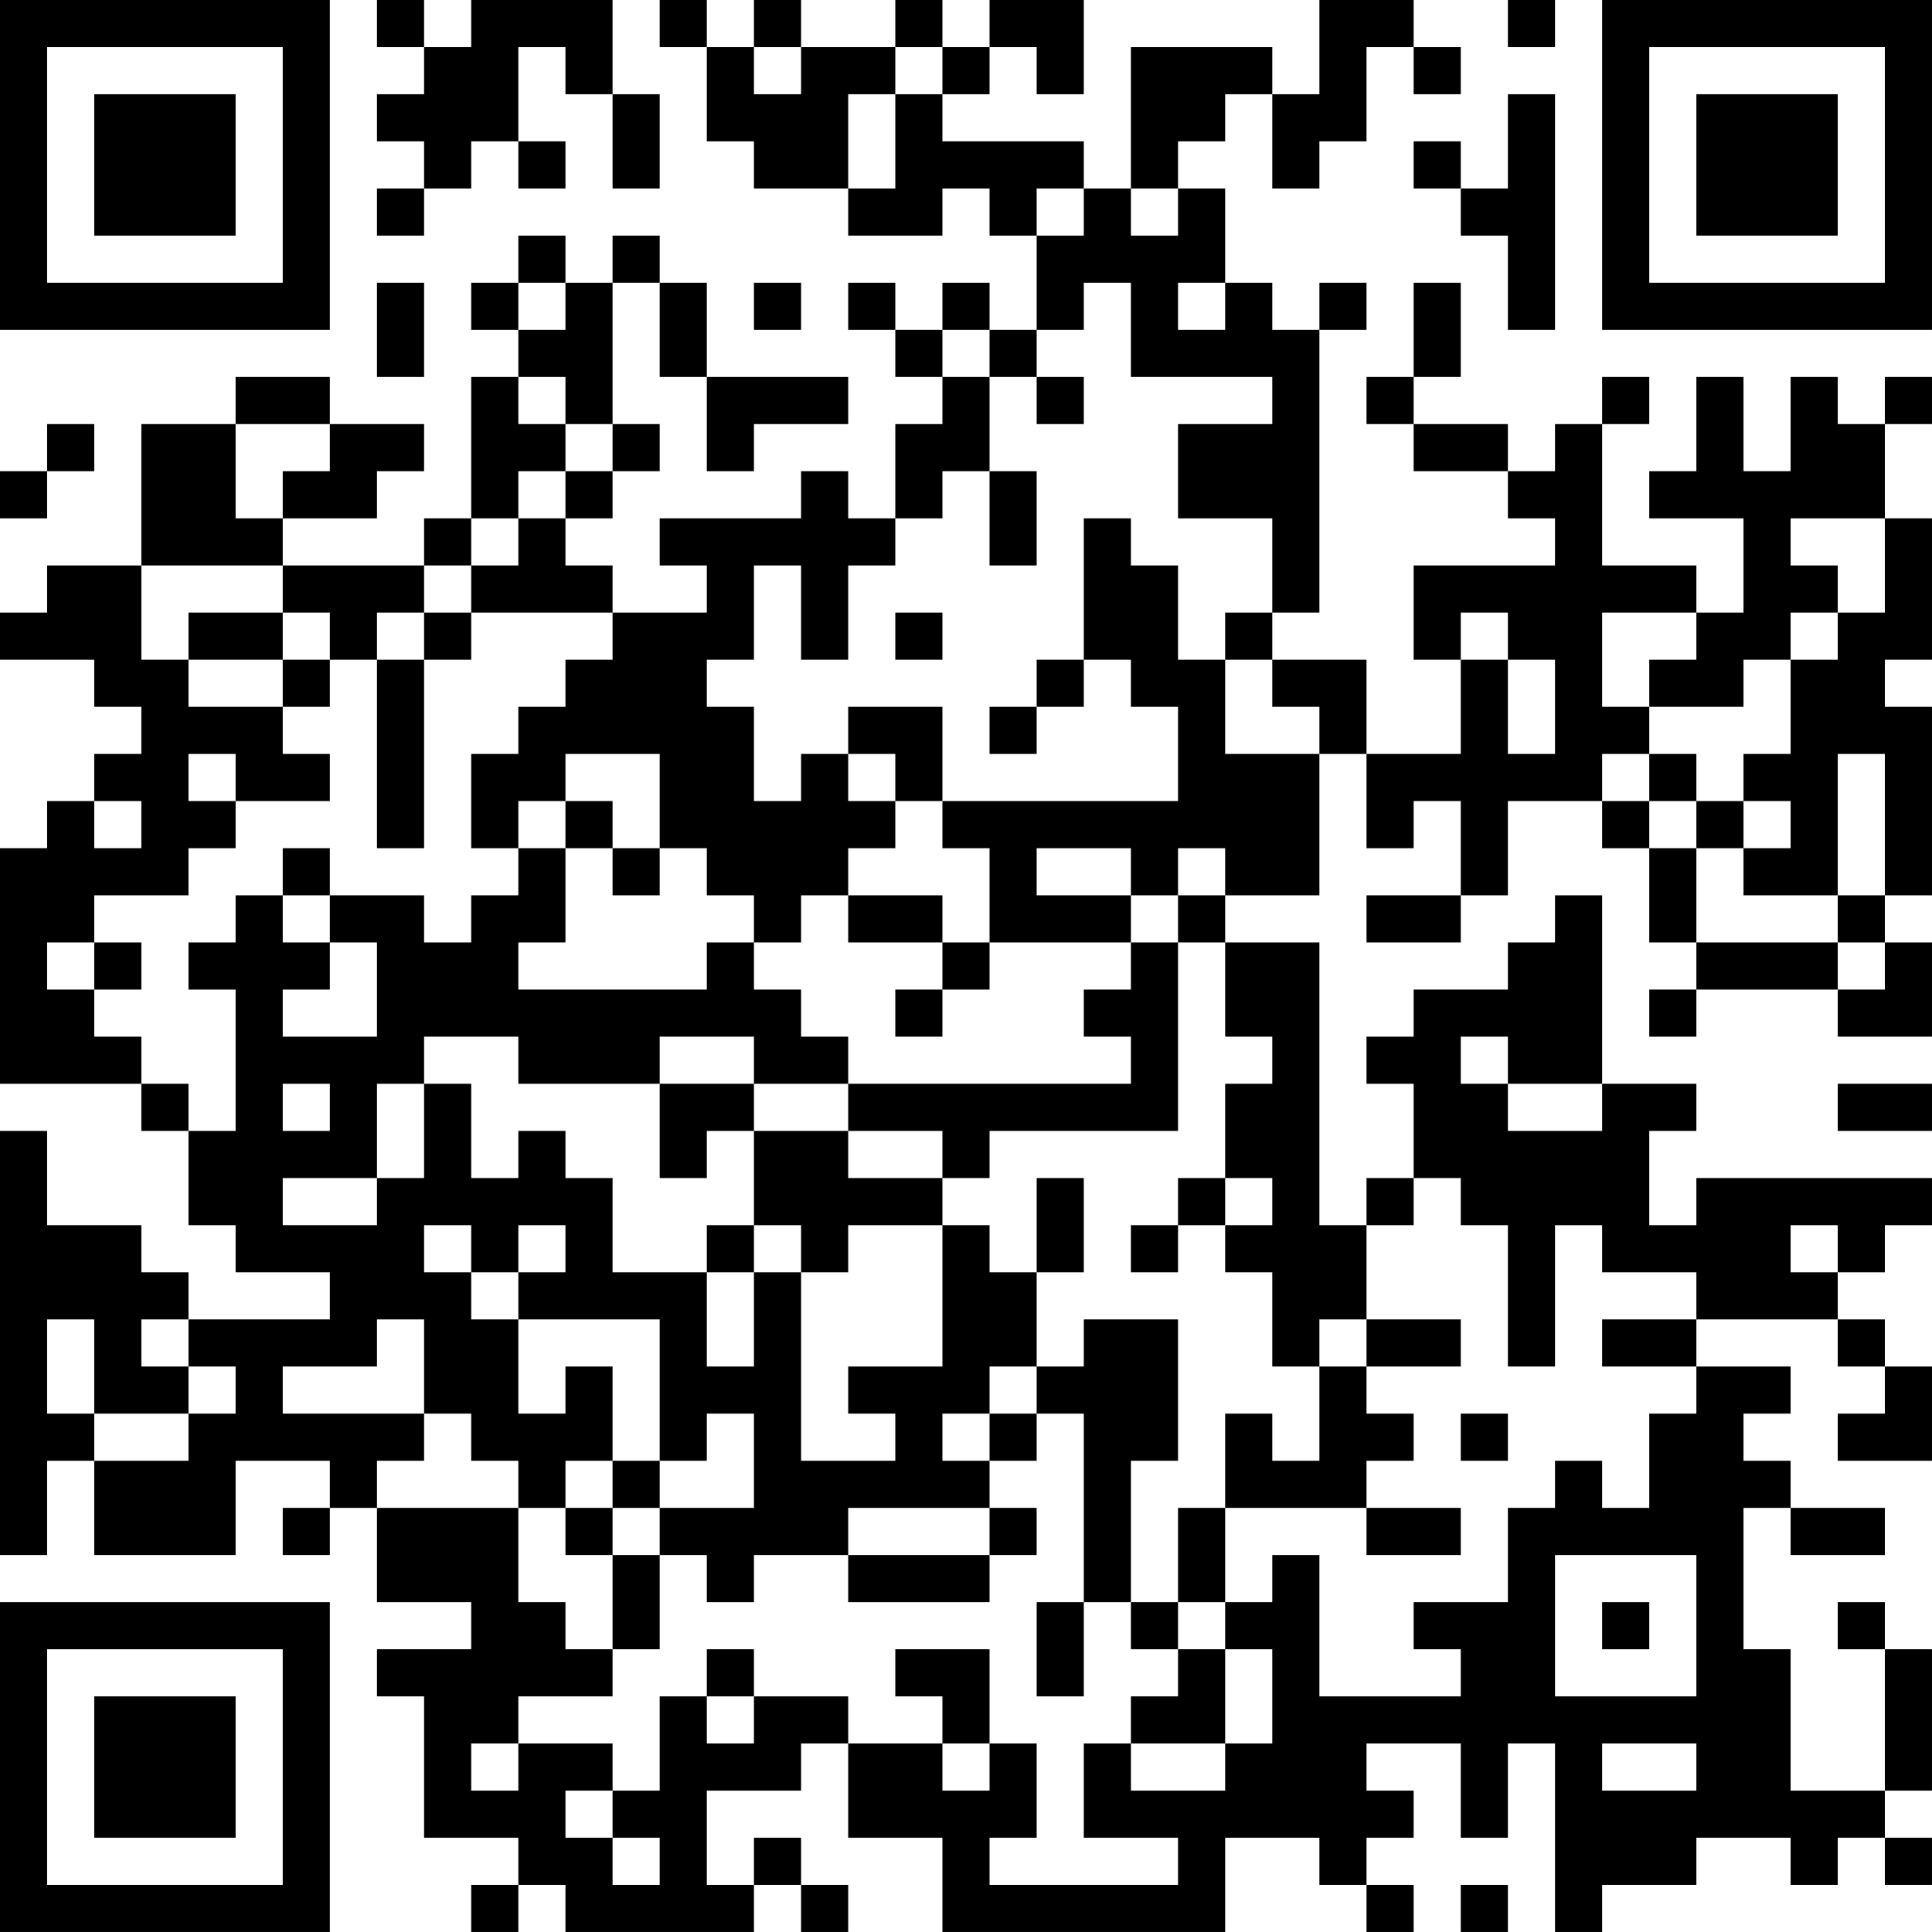 <?xml version="1.0" encoding="UTF-8"?>
<svg xmlns="http://www.w3.org/2000/svg" version="1.1" width="200" height="200" viewBox="0 0 200 200"><rect x="0" y="0" width="200" height="200" fill="#ffffff"/><g transform="scale(4.878)"><g transform="translate(0,0)"><path fill-rule="evenodd" d="M8 0L8 1L9 1L9 2L8 2L8 3L9 3L9 4L8 4L8 5L9 5L9 4L10 4L10 3L11 3L11 4L12 4L12 3L11 3L11 1L12 1L12 2L13 2L13 4L14 4L14 2L13 2L13 0L10 0L10 1L9 1L9 0ZM14 0L14 1L15 1L15 3L16 3L16 4L18 4L18 5L20 5L20 4L21 4L21 5L22 5L22 7L21 7L21 6L20 6L20 7L19 7L19 6L18 6L18 7L19 7L19 8L20 8L20 9L19 9L19 11L18 11L18 10L17 10L17 11L14 11L14 12L15 12L15 13L13 13L13 12L12 12L12 11L13 11L13 10L14 10L14 9L13 9L13 6L14 6L14 8L15 8L15 10L16 10L16 9L18 9L18 8L15 8L15 6L14 6L14 5L13 5L13 6L12 6L12 5L11 5L11 6L10 6L10 7L11 7L11 8L10 8L10 11L9 11L9 12L6 12L6 11L8 11L8 10L9 10L9 9L7 9L7 8L5 8L5 9L3 9L3 12L1 12L1 13L0 13L0 14L2 14L2 15L3 15L3 16L2 16L2 17L1 17L1 18L0 18L0 23L3 23L3 24L4 24L4 26L5 26L5 27L7 27L7 28L4 28L4 27L3 27L3 26L1 26L1 24L0 24L0 33L1 33L1 31L2 31L2 33L5 33L5 31L7 31L7 32L6 32L6 33L7 33L7 32L8 32L8 34L10 34L10 35L8 35L8 36L9 36L9 39L11 39L11 40L10 40L10 41L11 41L11 40L12 40L12 41L16 41L16 40L17 40L17 41L18 41L18 40L17 40L17 39L16 39L16 40L15 40L15 38L17 38L17 37L18 37L18 39L20 39L20 41L26 41L26 39L28 39L28 40L29 40L29 41L30 41L30 40L29 40L29 39L30 39L30 38L29 38L29 37L31 37L31 39L32 39L32 37L33 37L33 41L34 41L34 40L36 40L36 39L38 39L38 40L39 40L39 39L40 39L40 40L41 40L41 39L40 39L40 38L41 38L41 35L40 35L40 34L39 34L39 35L40 35L40 38L38 38L38 35L37 35L37 32L38 32L38 33L40 33L40 32L38 32L38 31L37 31L37 30L38 30L38 29L36 29L36 28L39 28L39 29L40 29L40 30L39 30L39 31L41 31L41 29L40 29L40 28L39 28L39 27L40 27L40 26L41 26L41 25L36 25L36 26L35 26L35 24L36 24L36 23L34 23L34 19L33 19L33 20L32 20L32 21L30 21L30 22L29 22L29 23L30 23L30 25L29 25L29 26L28 26L28 20L26 20L26 19L28 19L28 16L29 16L29 18L30 18L30 17L31 17L31 19L29 19L29 20L31 20L31 19L32 19L32 17L34 17L34 18L35 18L35 20L36 20L36 21L35 21L35 22L36 22L36 21L39 21L39 22L41 22L41 20L40 20L40 19L41 19L41 15L40 15L40 14L41 14L41 11L40 11L40 9L41 9L41 8L40 8L40 9L39 9L39 8L38 8L38 10L37 10L37 8L36 8L36 10L35 10L35 11L37 11L37 13L36 13L36 12L34 12L34 9L35 9L35 8L34 8L34 9L33 9L33 10L32 10L32 9L30 9L30 8L31 8L31 6L30 6L30 8L29 8L29 9L30 9L30 10L32 10L32 11L33 11L33 12L30 12L30 14L31 14L31 16L29 16L29 14L27 14L27 13L28 13L28 7L29 7L29 6L28 6L28 7L27 7L27 6L26 6L26 4L25 4L25 3L26 3L26 2L27 2L27 4L28 4L28 3L29 3L29 1L30 1L30 2L31 2L31 1L30 1L30 0L28 0L28 2L27 2L27 1L24 1L24 4L23 4L23 3L20 3L20 2L21 2L21 1L22 1L22 2L23 2L23 0L21 0L21 1L20 1L20 0L19 0L19 1L17 1L17 0L16 0L16 1L15 1L15 0ZM32 0L32 1L33 1L33 0ZM16 1L16 2L17 2L17 1ZM19 1L19 2L18 2L18 4L19 4L19 2L20 2L20 1ZM32 2L32 4L31 4L31 3L30 3L30 4L31 4L31 5L32 5L32 7L33 7L33 2ZM22 4L22 5L23 5L23 4ZM24 4L24 5L25 5L25 4ZM8 6L8 8L9 8L9 6ZM11 6L11 7L12 7L12 6ZM16 6L16 7L17 7L17 6ZM23 6L23 7L22 7L22 8L21 8L21 7L20 7L20 8L21 8L21 10L20 10L20 11L19 11L19 12L18 12L18 14L17 14L17 12L16 12L16 14L15 14L15 15L16 15L16 17L17 17L17 16L18 16L18 17L19 17L19 18L18 18L18 19L17 19L17 20L16 20L16 19L15 19L15 18L14 18L14 16L12 16L12 17L11 17L11 18L10 18L10 16L11 16L11 15L12 15L12 14L13 14L13 13L10 13L10 12L11 12L11 11L12 11L12 10L13 10L13 9L12 9L12 8L11 8L11 9L12 9L12 10L11 10L11 11L10 11L10 12L9 12L9 13L8 13L8 14L7 14L7 13L6 13L6 12L3 12L3 14L4 14L4 15L6 15L6 16L7 16L7 17L5 17L5 16L4 16L4 17L5 17L5 18L4 18L4 19L2 19L2 20L1 20L1 21L2 21L2 22L3 22L3 23L4 23L4 24L5 24L5 21L4 21L4 20L5 20L5 19L6 19L6 20L7 20L7 21L6 21L6 22L8 22L8 20L7 20L7 19L9 19L9 20L10 20L10 19L11 19L11 18L12 18L12 20L11 20L11 21L15 21L15 20L16 20L16 21L17 21L17 22L18 22L18 23L16 23L16 22L14 22L14 23L11 23L11 22L9 22L9 23L8 23L8 25L6 25L6 26L8 26L8 25L9 25L9 23L10 23L10 25L11 25L11 24L12 24L12 25L13 25L13 27L15 27L15 29L16 29L16 27L17 27L17 31L19 31L19 30L18 30L18 29L20 29L20 26L21 26L21 27L22 27L22 29L21 29L21 30L20 30L20 31L21 31L21 32L18 32L18 33L16 33L16 34L15 34L15 33L14 33L14 32L16 32L16 30L15 30L15 31L14 31L14 28L11 28L11 27L12 27L12 26L11 26L11 27L10 27L10 26L9 26L9 27L10 27L10 28L11 28L11 30L12 30L12 29L13 29L13 31L12 31L12 32L11 32L11 31L10 31L10 30L9 30L9 28L8 28L8 29L6 29L6 30L9 30L9 31L8 31L8 32L11 32L11 34L12 34L12 35L13 35L13 36L11 36L11 37L10 37L10 38L11 38L11 37L13 37L13 38L12 38L12 39L13 39L13 40L14 40L14 39L13 39L13 38L14 38L14 36L15 36L15 37L16 37L16 36L18 36L18 37L20 37L20 38L21 38L21 37L22 37L22 39L21 39L21 40L25 40L25 39L23 39L23 37L24 37L24 38L26 38L26 37L27 37L27 35L26 35L26 34L27 34L27 33L28 33L28 36L31 36L31 35L30 35L30 34L32 34L32 32L33 32L33 31L34 31L34 32L35 32L35 30L36 30L36 29L34 29L34 28L36 28L36 27L34 27L34 26L33 26L33 29L32 29L32 26L31 26L31 25L30 25L30 26L29 26L29 28L28 28L28 29L27 29L27 27L26 27L26 26L27 26L27 25L26 25L26 23L27 23L27 22L26 22L26 20L25 20L25 19L26 19L26 18L25 18L25 19L24 19L24 18L22 18L22 19L24 19L24 20L21 20L21 18L20 18L20 17L25 17L25 15L24 15L24 14L23 14L23 11L24 11L24 12L25 12L25 14L26 14L26 16L28 16L28 15L27 15L27 14L26 14L26 13L27 13L27 11L25 11L25 9L27 9L27 8L24 8L24 6ZM25 6L25 7L26 7L26 6ZM22 8L22 9L23 9L23 8ZM1 9L1 10L0 10L0 11L1 11L1 10L2 10L2 9ZM5 9L5 11L6 11L6 10L7 10L7 9ZM21 10L21 12L22 12L22 10ZM38 11L38 12L39 12L39 13L38 13L38 14L37 14L37 15L35 15L35 14L36 14L36 13L34 13L34 15L35 15L35 16L34 16L34 17L35 17L35 18L36 18L36 20L39 20L39 21L40 21L40 20L39 20L39 19L40 19L40 16L39 16L39 19L37 19L37 18L38 18L38 17L37 17L37 16L38 16L38 14L39 14L39 13L40 13L40 11ZM4 13L4 14L6 14L6 15L7 15L7 14L6 14L6 13ZM9 13L9 14L8 14L8 18L9 18L9 14L10 14L10 13ZM19 13L19 14L20 14L20 13ZM31 13L31 14L32 14L32 16L33 16L33 14L32 14L32 13ZM22 14L22 15L21 15L21 16L22 16L22 15L23 15L23 14ZM18 15L18 16L19 16L19 17L20 17L20 15ZM35 16L35 17L36 17L36 18L37 18L37 17L36 17L36 16ZM2 17L2 18L3 18L3 17ZM12 17L12 18L13 18L13 19L14 19L14 18L13 18L13 17ZM6 18L6 19L7 19L7 18ZM18 19L18 20L20 20L20 21L19 21L19 22L20 22L20 21L21 21L21 20L20 20L20 19ZM2 20L2 21L3 21L3 20ZM24 20L24 21L23 21L23 22L24 22L24 23L18 23L18 24L16 24L16 23L14 23L14 25L15 25L15 24L16 24L16 26L15 26L15 27L16 27L16 26L17 26L17 27L18 27L18 26L20 26L20 25L21 25L21 24L25 24L25 20ZM31 22L31 23L32 23L32 24L34 24L34 23L32 23L32 22ZM6 23L6 24L7 24L7 23ZM39 23L39 24L41 24L41 23ZM18 24L18 25L20 25L20 24ZM22 25L22 27L23 27L23 25ZM25 25L25 26L24 26L24 27L25 27L25 26L26 26L26 25ZM38 26L38 27L39 27L39 26ZM1 28L1 30L2 30L2 31L4 31L4 30L5 30L5 29L4 29L4 28L3 28L3 29L4 29L4 30L2 30L2 28ZM23 28L23 29L22 29L22 30L21 30L21 31L22 31L22 30L23 30L23 34L22 34L22 36L23 36L23 34L24 34L24 35L25 35L25 36L24 36L24 37L26 37L26 35L25 35L25 34L26 34L26 32L29 32L29 33L31 33L31 32L29 32L29 31L30 31L30 30L29 30L29 29L31 29L31 28L29 28L29 29L28 29L28 31L27 31L27 30L26 30L26 32L25 32L25 34L24 34L24 31L25 31L25 28ZM31 30L31 31L32 31L32 30ZM13 31L13 32L12 32L12 33L13 33L13 35L14 35L14 33L13 33L13 32L14 32L14 31ZM21 32L21 33L18 33L18 34L21 34L21 33L22 33L22 32ZM33 33L33 36L36 36L36 33ZM34 34L34 35L35 35L35 34ZM15 35L15 36L16 36L16 35ZM19 35L19 36L20 36L20 37L21 37L21 35ZM34 37L34 38L36 38L36 37ZM31 40L31 41L32 41L32 40ZM0 0L0 7L7 7L7 0ZM1 1L1 6L6 6L6 1ZM2 2L2 5L5 5L5 2ZM34 0L34 7L41 7L41 0ZM35 1L35 6L40 6L40 1ZM36 2L36 5L39 5L39 2ZM0 34L0 41L7 41L7 34ZM1 35L1 40L6 40L6 35ZM2 36L2 39L5 39L5 36Z" fill="#000000"/></g></g></svg>
